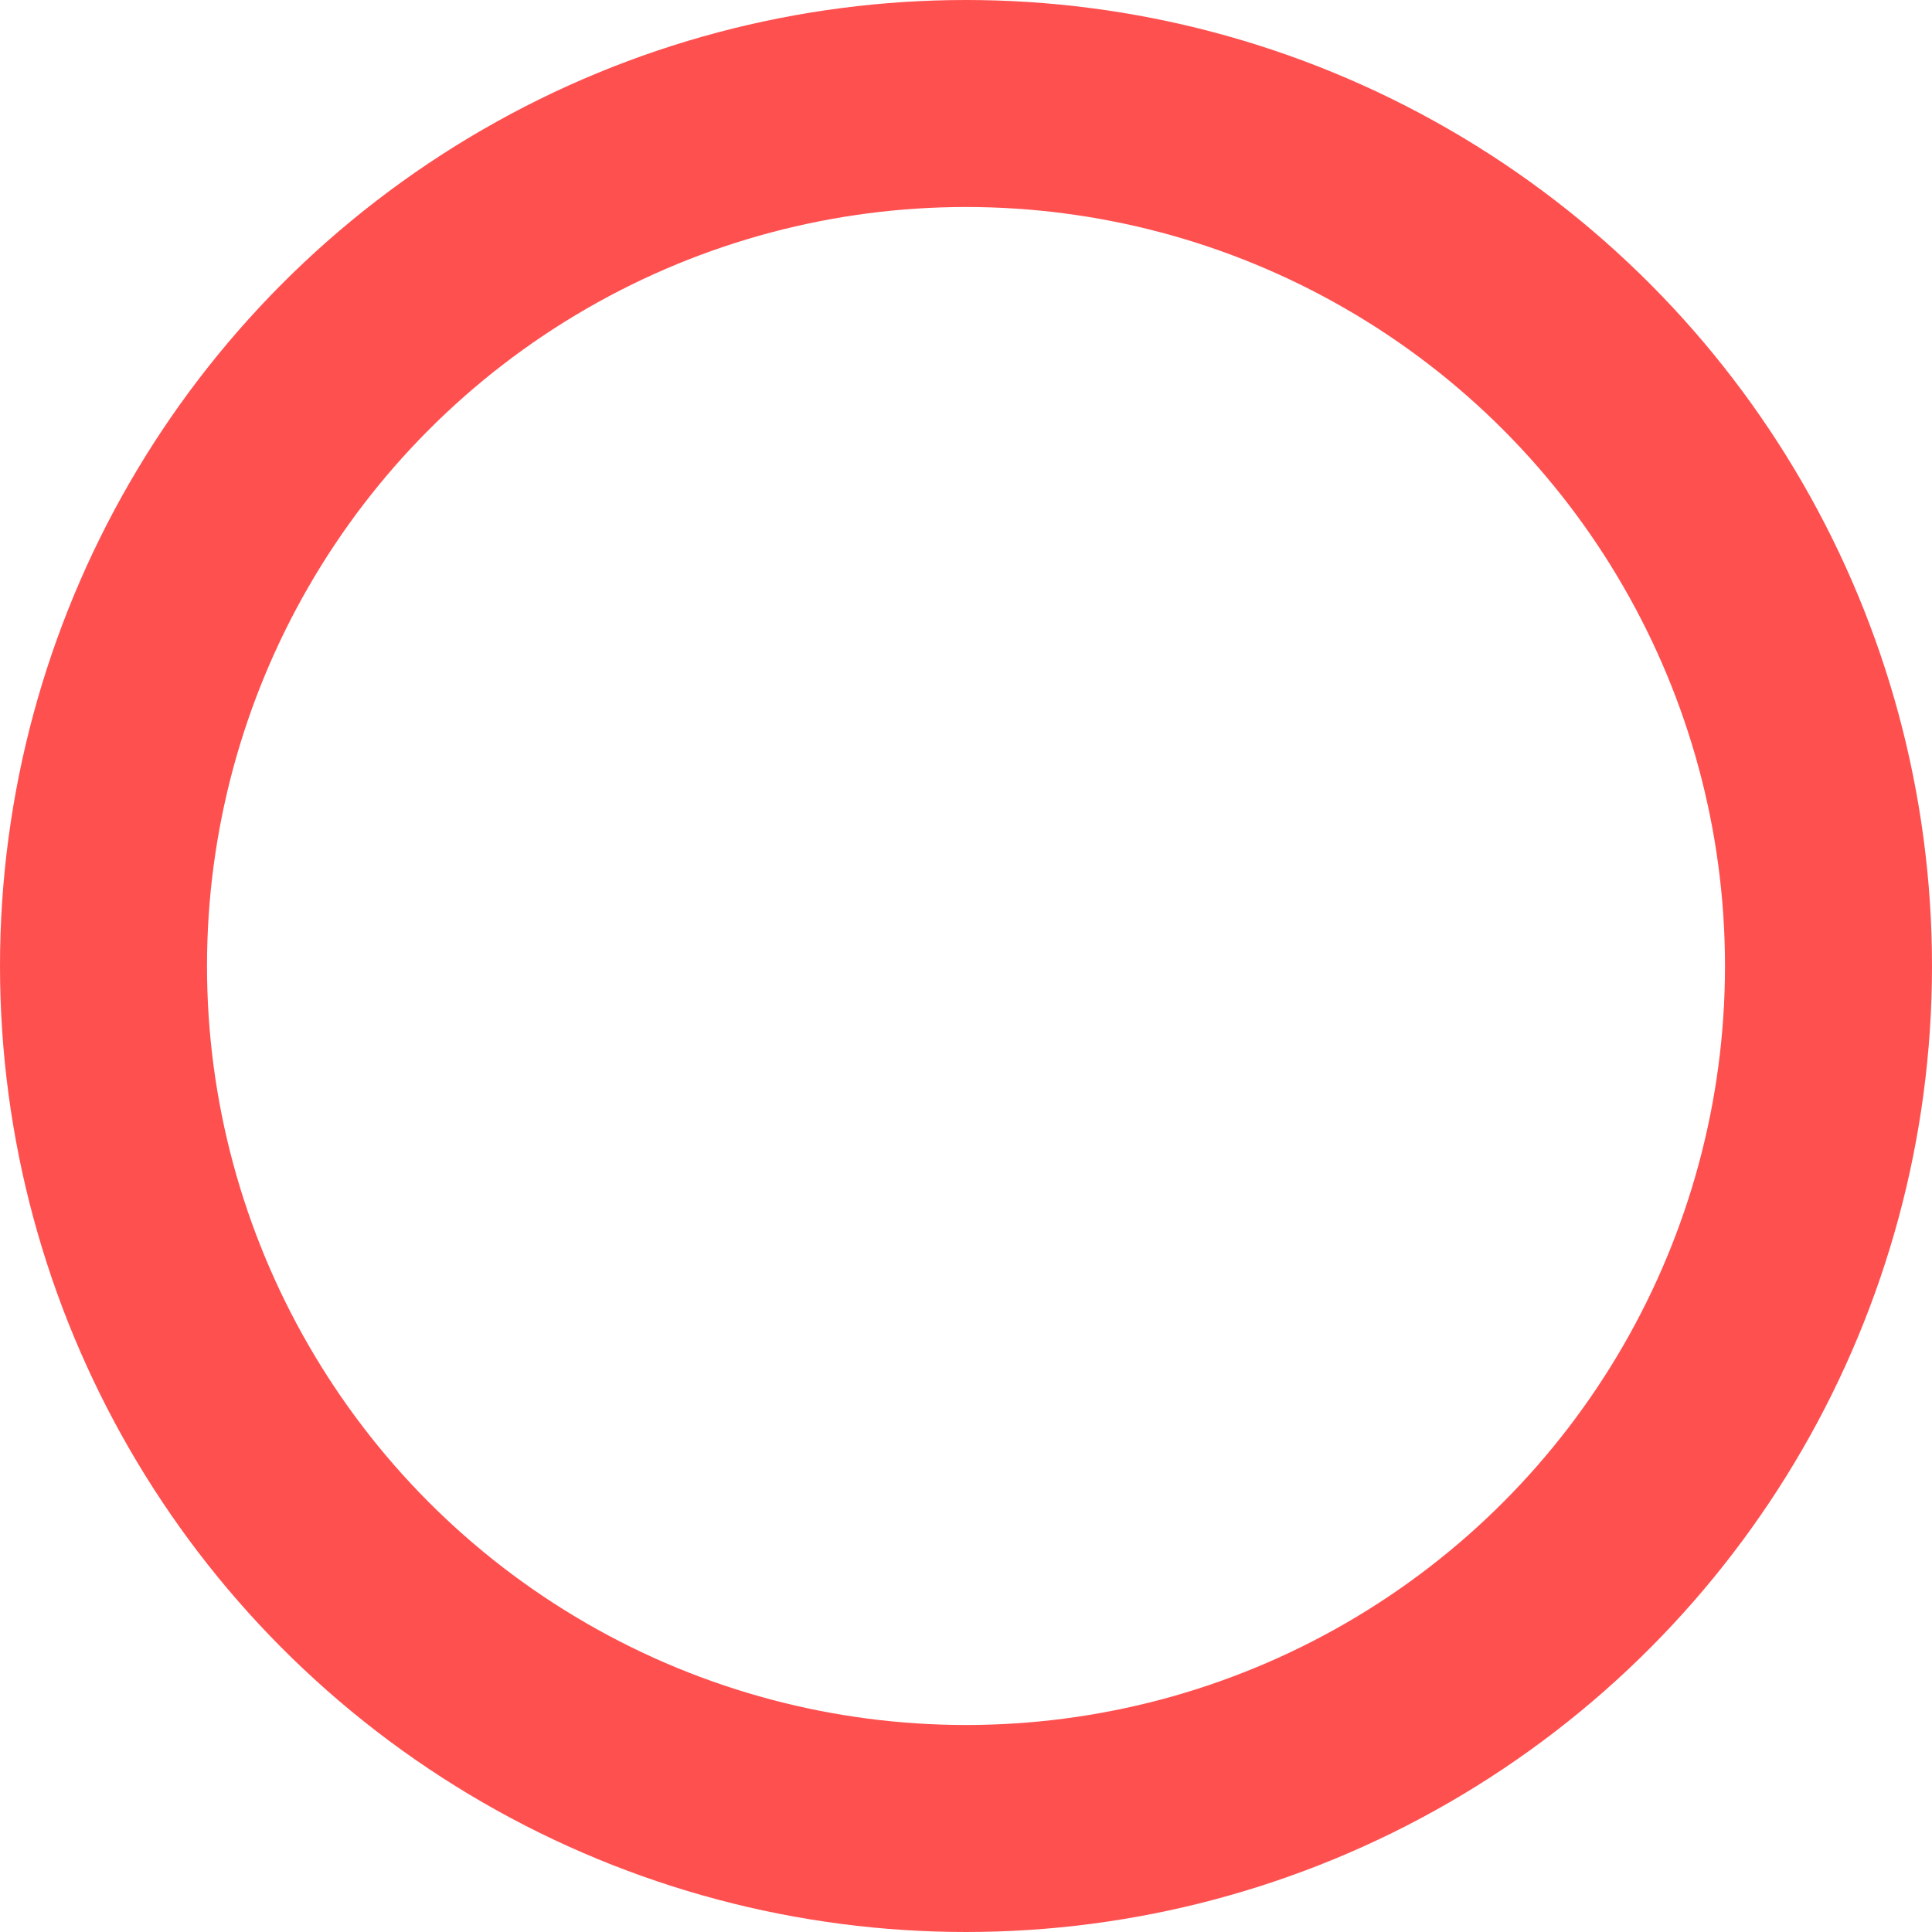 <svg xmlns="http://www.w3.org/2000/svg" width="28" height="28" viewBox="0 0 28 28">
  <g id="椭圆_53" data-name="椭圆 53" fill="none" stroke="#ff5050" stroke-width="3">
    <circle cx="14" cy="14" r="14" stroke="none"/>
    <circle cx="14" cy="14" r="12.5" fill="none"/>
  </g>
</svg>
